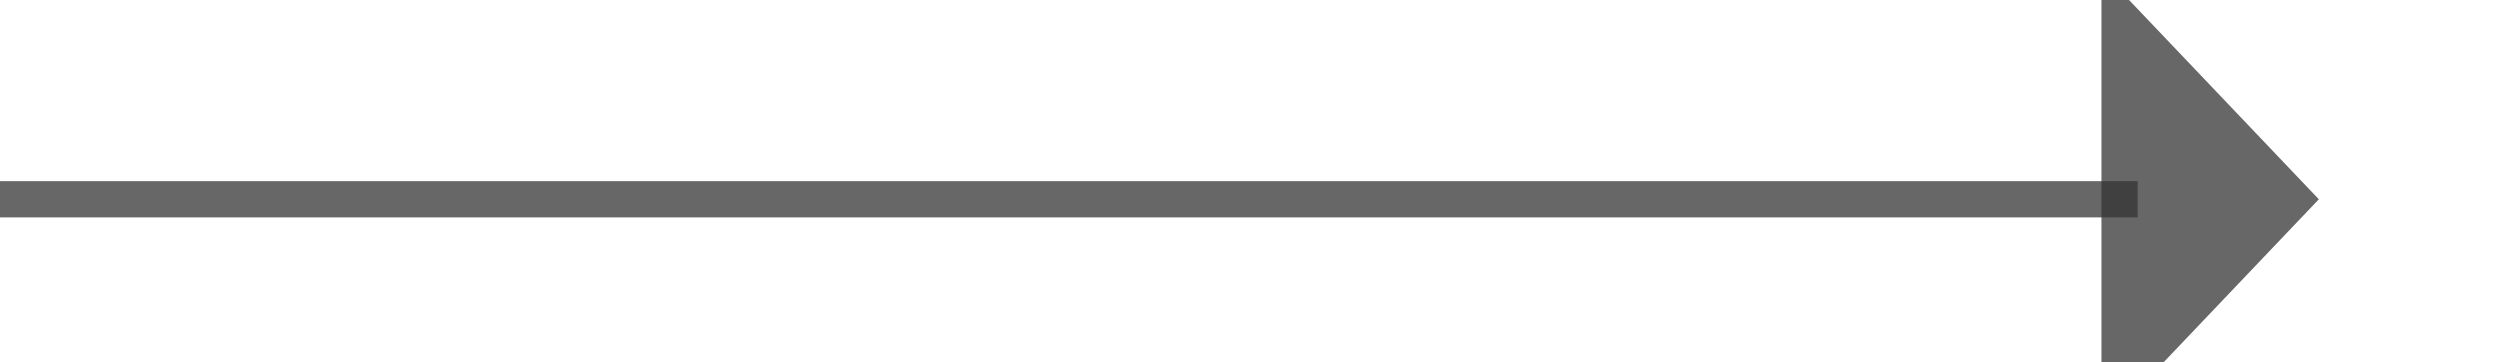 ﻿<?xml version="1.0" encoding="utf-8"?>
<svg version="1.1" xmlns:xlink="http://www.w3.org/1999/xlink" width="69px" height="10px" preserveAspectRatio="xMinYMid meet" viewBox="2392 432  69 8" xmlns="http://www.w3.org/2000/svg">
  <path d="M 2392 436.5  L 2451 436.5  " stroke-width="1" stroke="#333333" fill="none" stroke-opacity="0.745" />
  <path d="M 2450 442.8  L 2456 436.5  L 2450 430.2  L 2450 442.8  Z " fill-rule="nonzero" fill="#333333" stroke="none" fill-opacity="0.745" />
</svg>